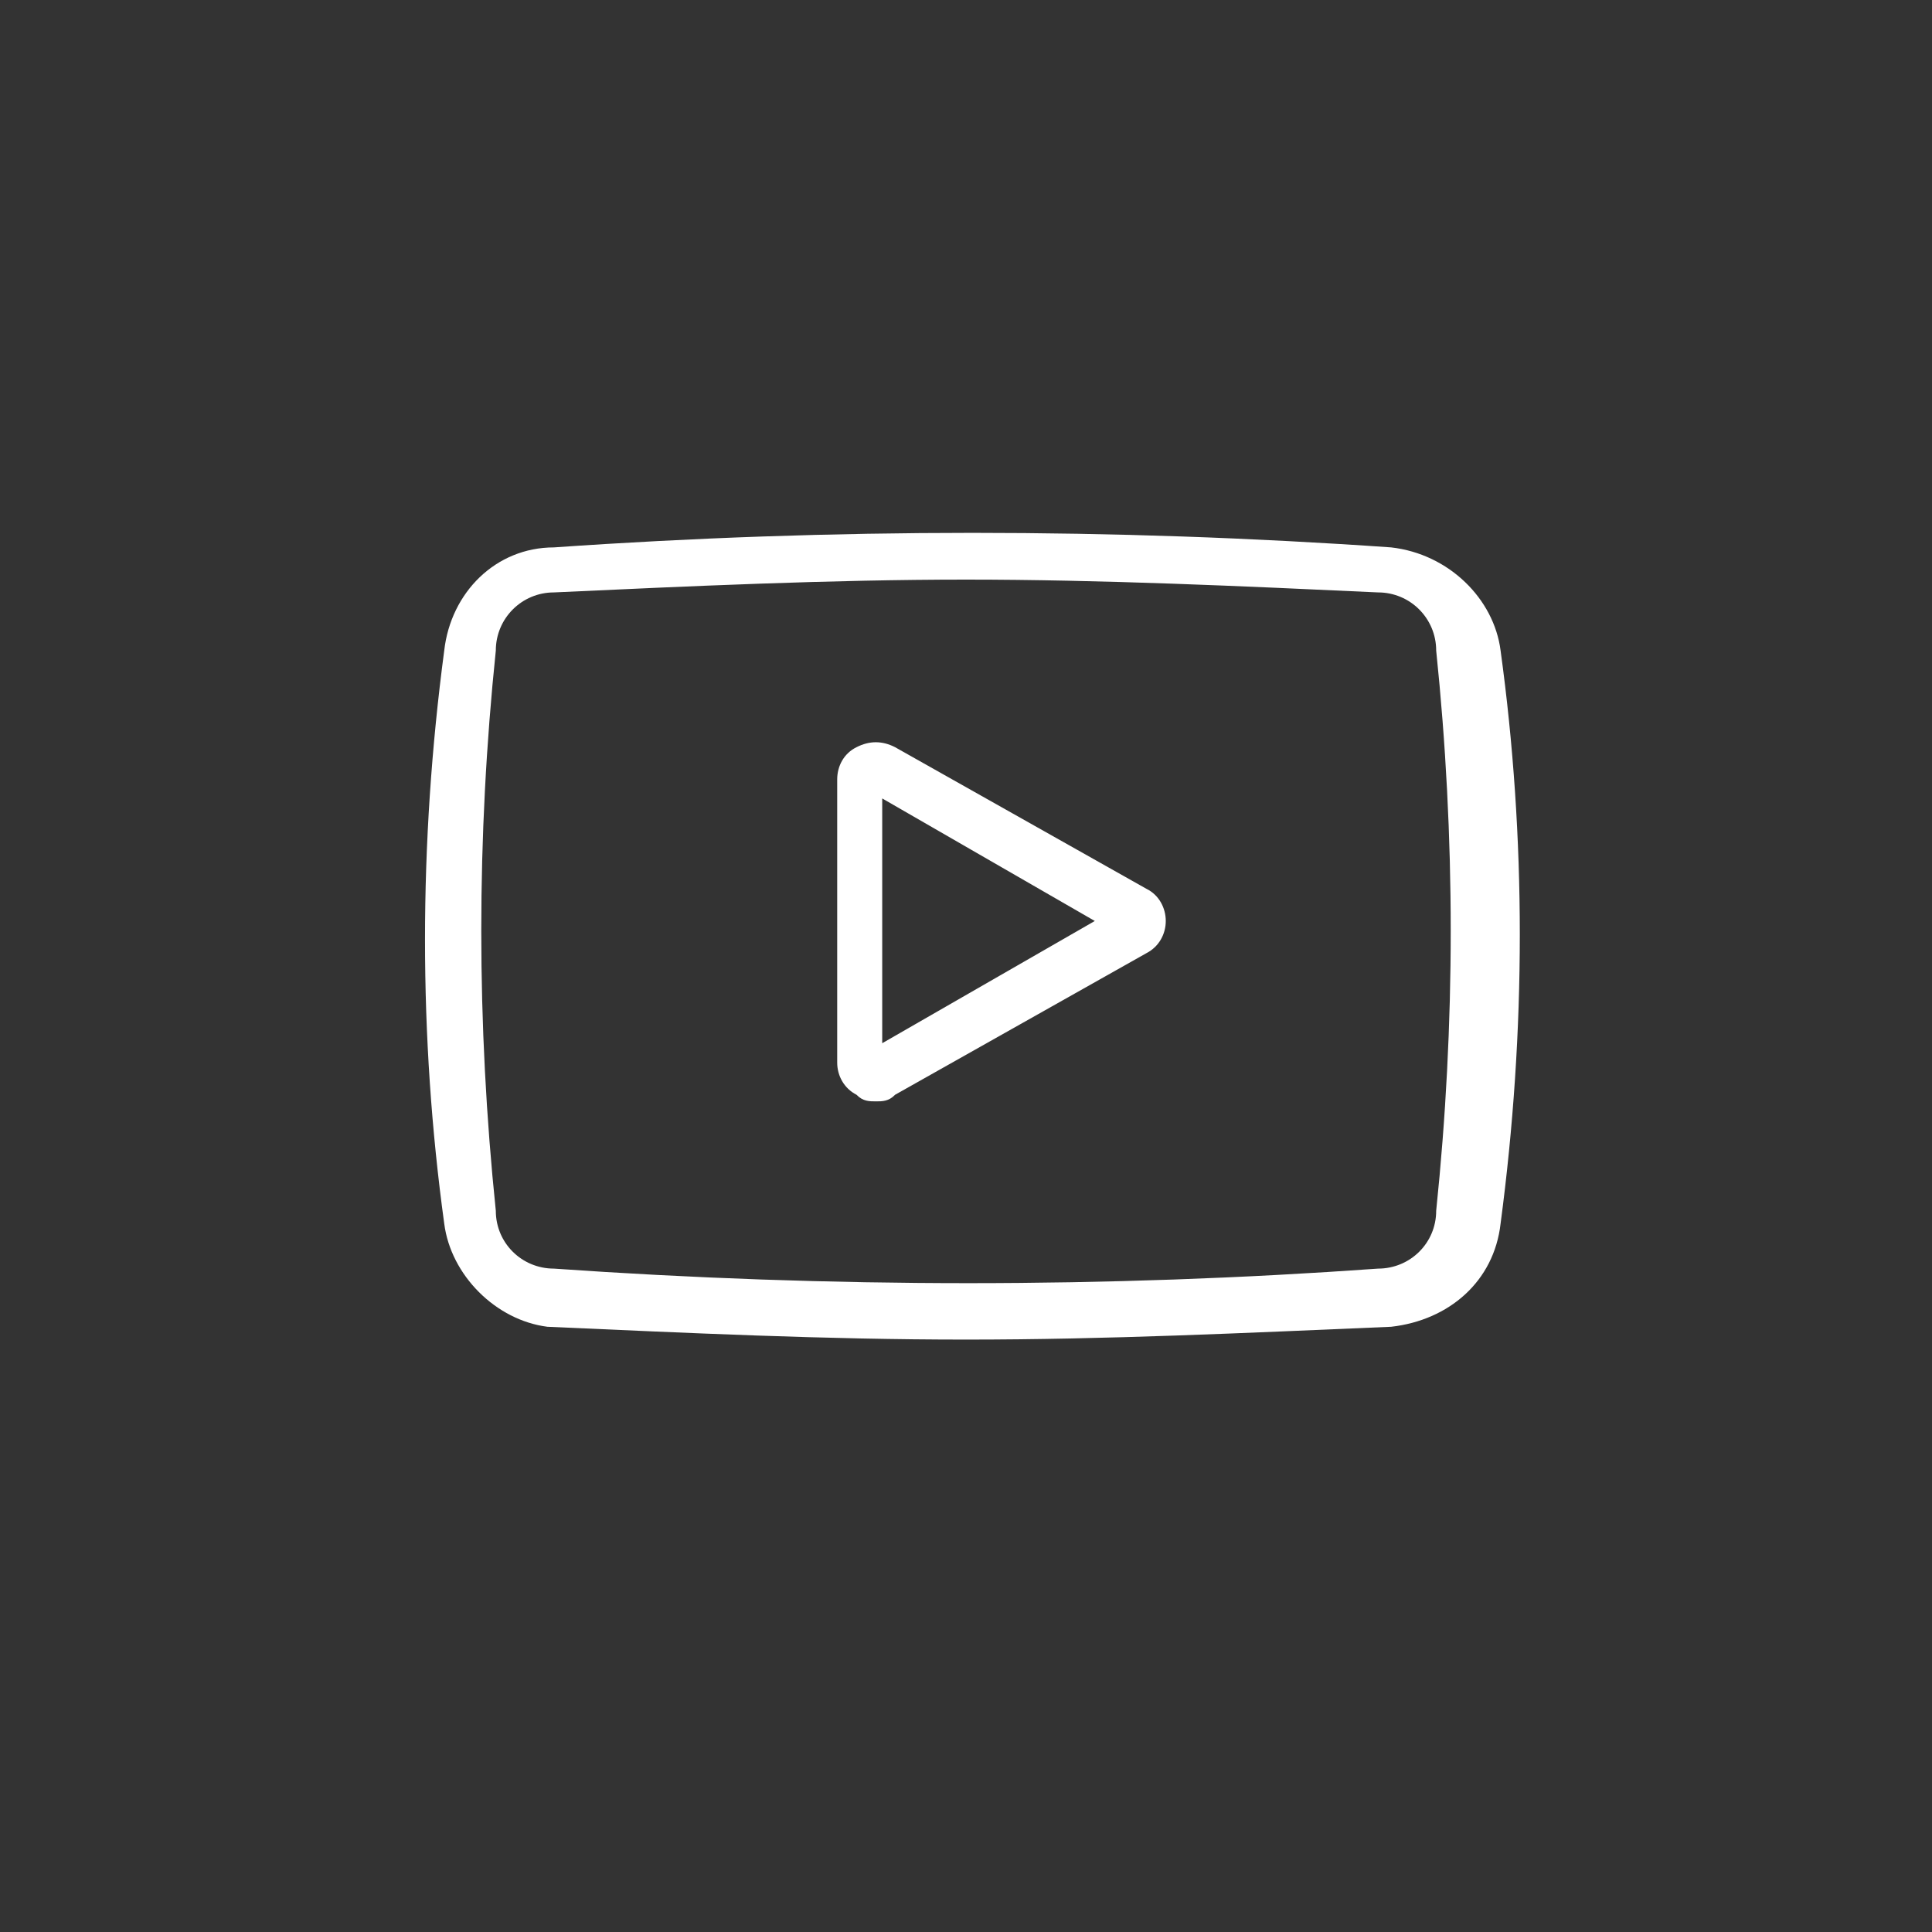 <?xml version="1.0" encoding="UTF-8"?>
<svg xmlns="http://www.w3.org/2000/svg" xmlns:xlink="http://www.w3.org/1999/xlink" width="30px" height="30px" viewBox="0 0 30 30" version="1.1">
<rect x="0" y="0" width="30" height="30" fill="#333333" stroke="none"/>
<g id="surface1">
<path style=" stroke:none;fill-rule:nonzero;fill:white;fill-opacity:1;" d="M 15 20.801 C 12.801 20.801 10.699 20.699 8.5 20.602 C 7.699 20.5 7 19.801 6.898 19 C 6.5 16.102 6.5 13.102 6.898 10.102 C 7 9.199 7.699 8.5 8.602 8.5 C 12.898 8.199 17.301 8.199 21.602 8.5 C 22.5 8.602 23.199 9.301 23.301 10.102 C 23.699 13 23.699 16 23.301 19 C 23.199 19.898 22.5 20.5 21.602 20.602 C 19.301 20.699 17.199 20.801 15 20.801 Z M 15 9 C 12.898 9 10.699 9.102 8.602 9.199 C 8.102 9.199 7.699 9.602 7.699 10.102 C 7.398 13 7.398 15.898 7.699 18.801 C 7.699 19.301 8.102 19.699 8.602 19.699 C 12.898 20 17.199 20 21.398 19.699 C 21.898 19.699 22.301 19.301 22.301 18.801 C 22.602 15.898 22.602 13 22.301 10.102 C 22.301 9.602 21.898 9.199 21.398 9.199 C 19.301 9.102 17.102 9 15 9 Z M 13.602 17.102 C 13.5 17.102 13.398 17.102 13.301 17 C 13.102 16.898 13 16.699 13 16.5 L 13 12.102 C 13 11.898 13.102 11.699 13.301 11.602 C 13.5 11.5 13.699 11.5 13.898 11.602 L 17.801 13.801 C 18 13.898 18.102 14.102 18.102 14.301 C 18.102 14.5 18 14.699 17.801 14.801 L 13.898 17 C 13.801 17.102 13.699 17.102 13.602 17.102 Z M 13.699 12.398 L 13.699 16.199 L 17 14.301 Z M 13.699 12.398 "/>
</g>
</svg>

